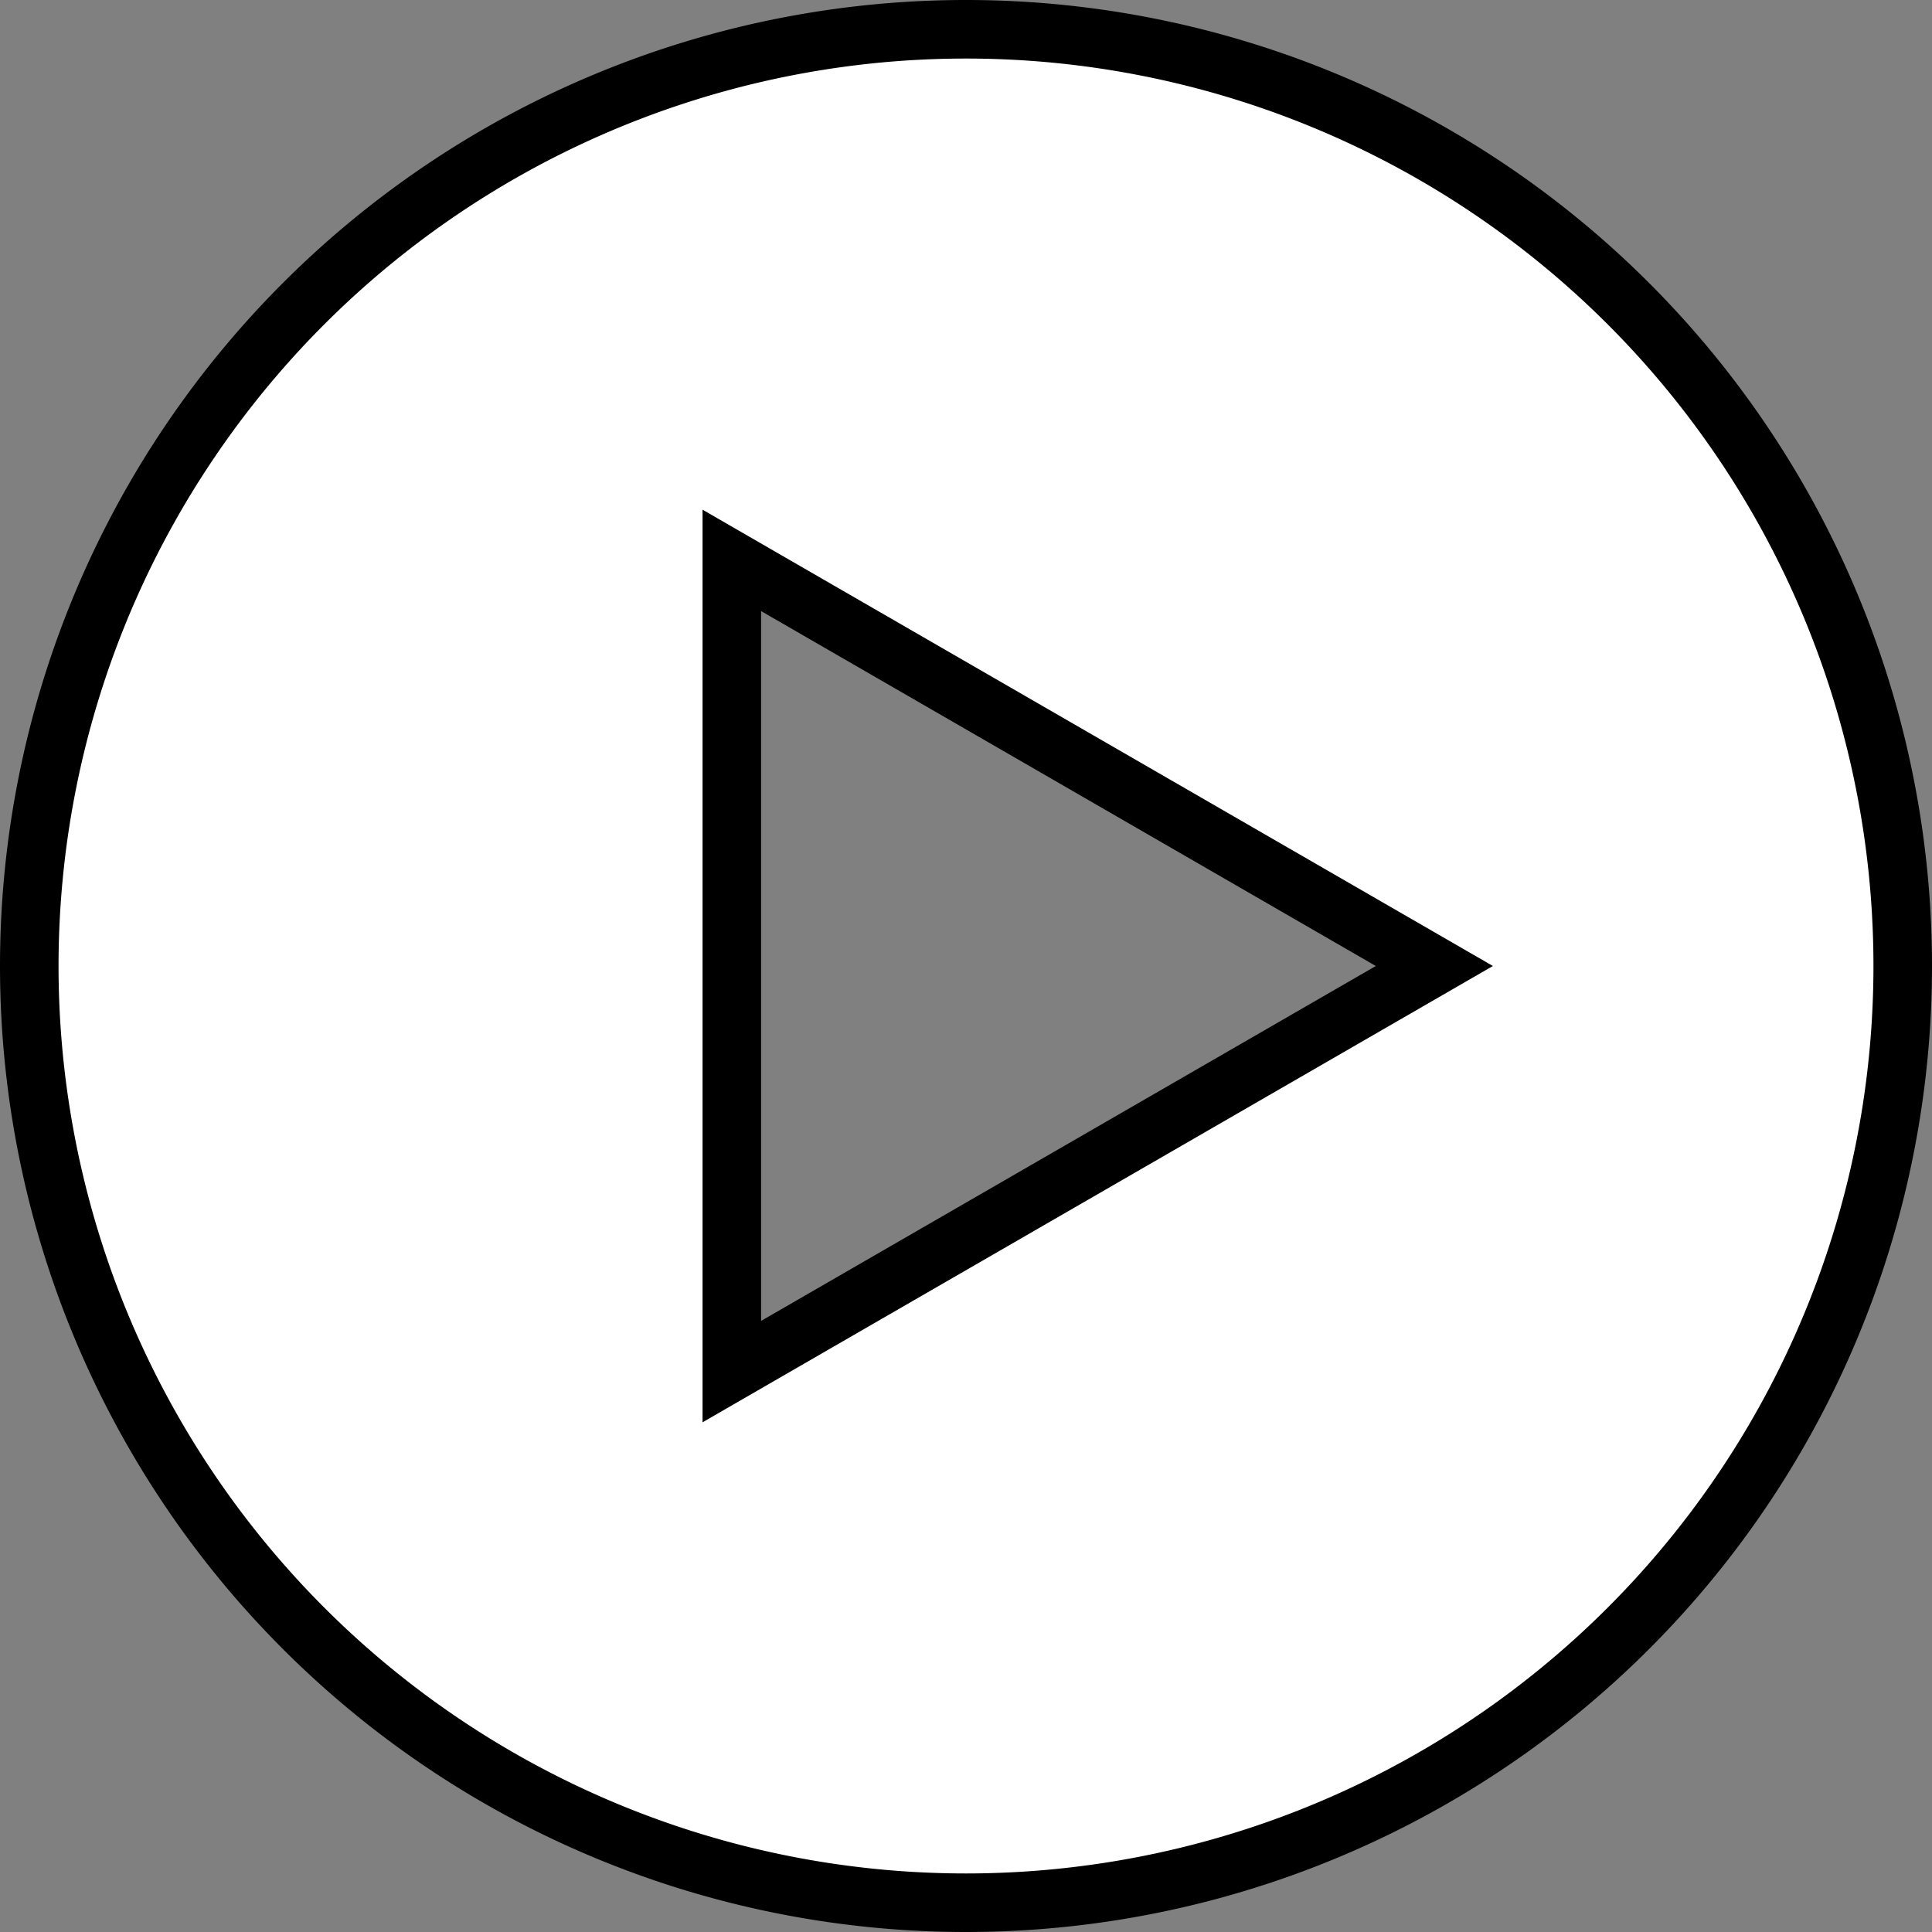 <?xml version="1.0" encoding="UTF-8" standalone="no"?>
<svg xmlns="http://www.w3.org/2000/svg" viewBox="-16 -16 1056 1056" width="1024" height="1024">
<rect x="-16" y="-16" width="1056" height="1056" fill="#808080" stroke="none"/>
<!--
 The first M denotes the starting point. The first 2 A are half circles.
 The second M sets the upper left corner of the cut out triangle.
 You can calculate suiting coordinates using sin and cos with a 360/3 angle steps and the result times the triangle outer radius plus half the image with (512).
 [1,0,2,1].map(x=>[Math.cos(x*Math.PI*2/3)*256+512,Math.sin(x*Math.PI*2/3)*256+512])
-->
  <path d="M 0 512 A 1 1 0 0 0 1024 512 A 1 1 0 0 0 0 512 M 384 290.297 L 768 512 L 384 733.702 L 384 290.297 Z" stroke="#000" stroke-width="32" fill="#FFF" />
</svg>
